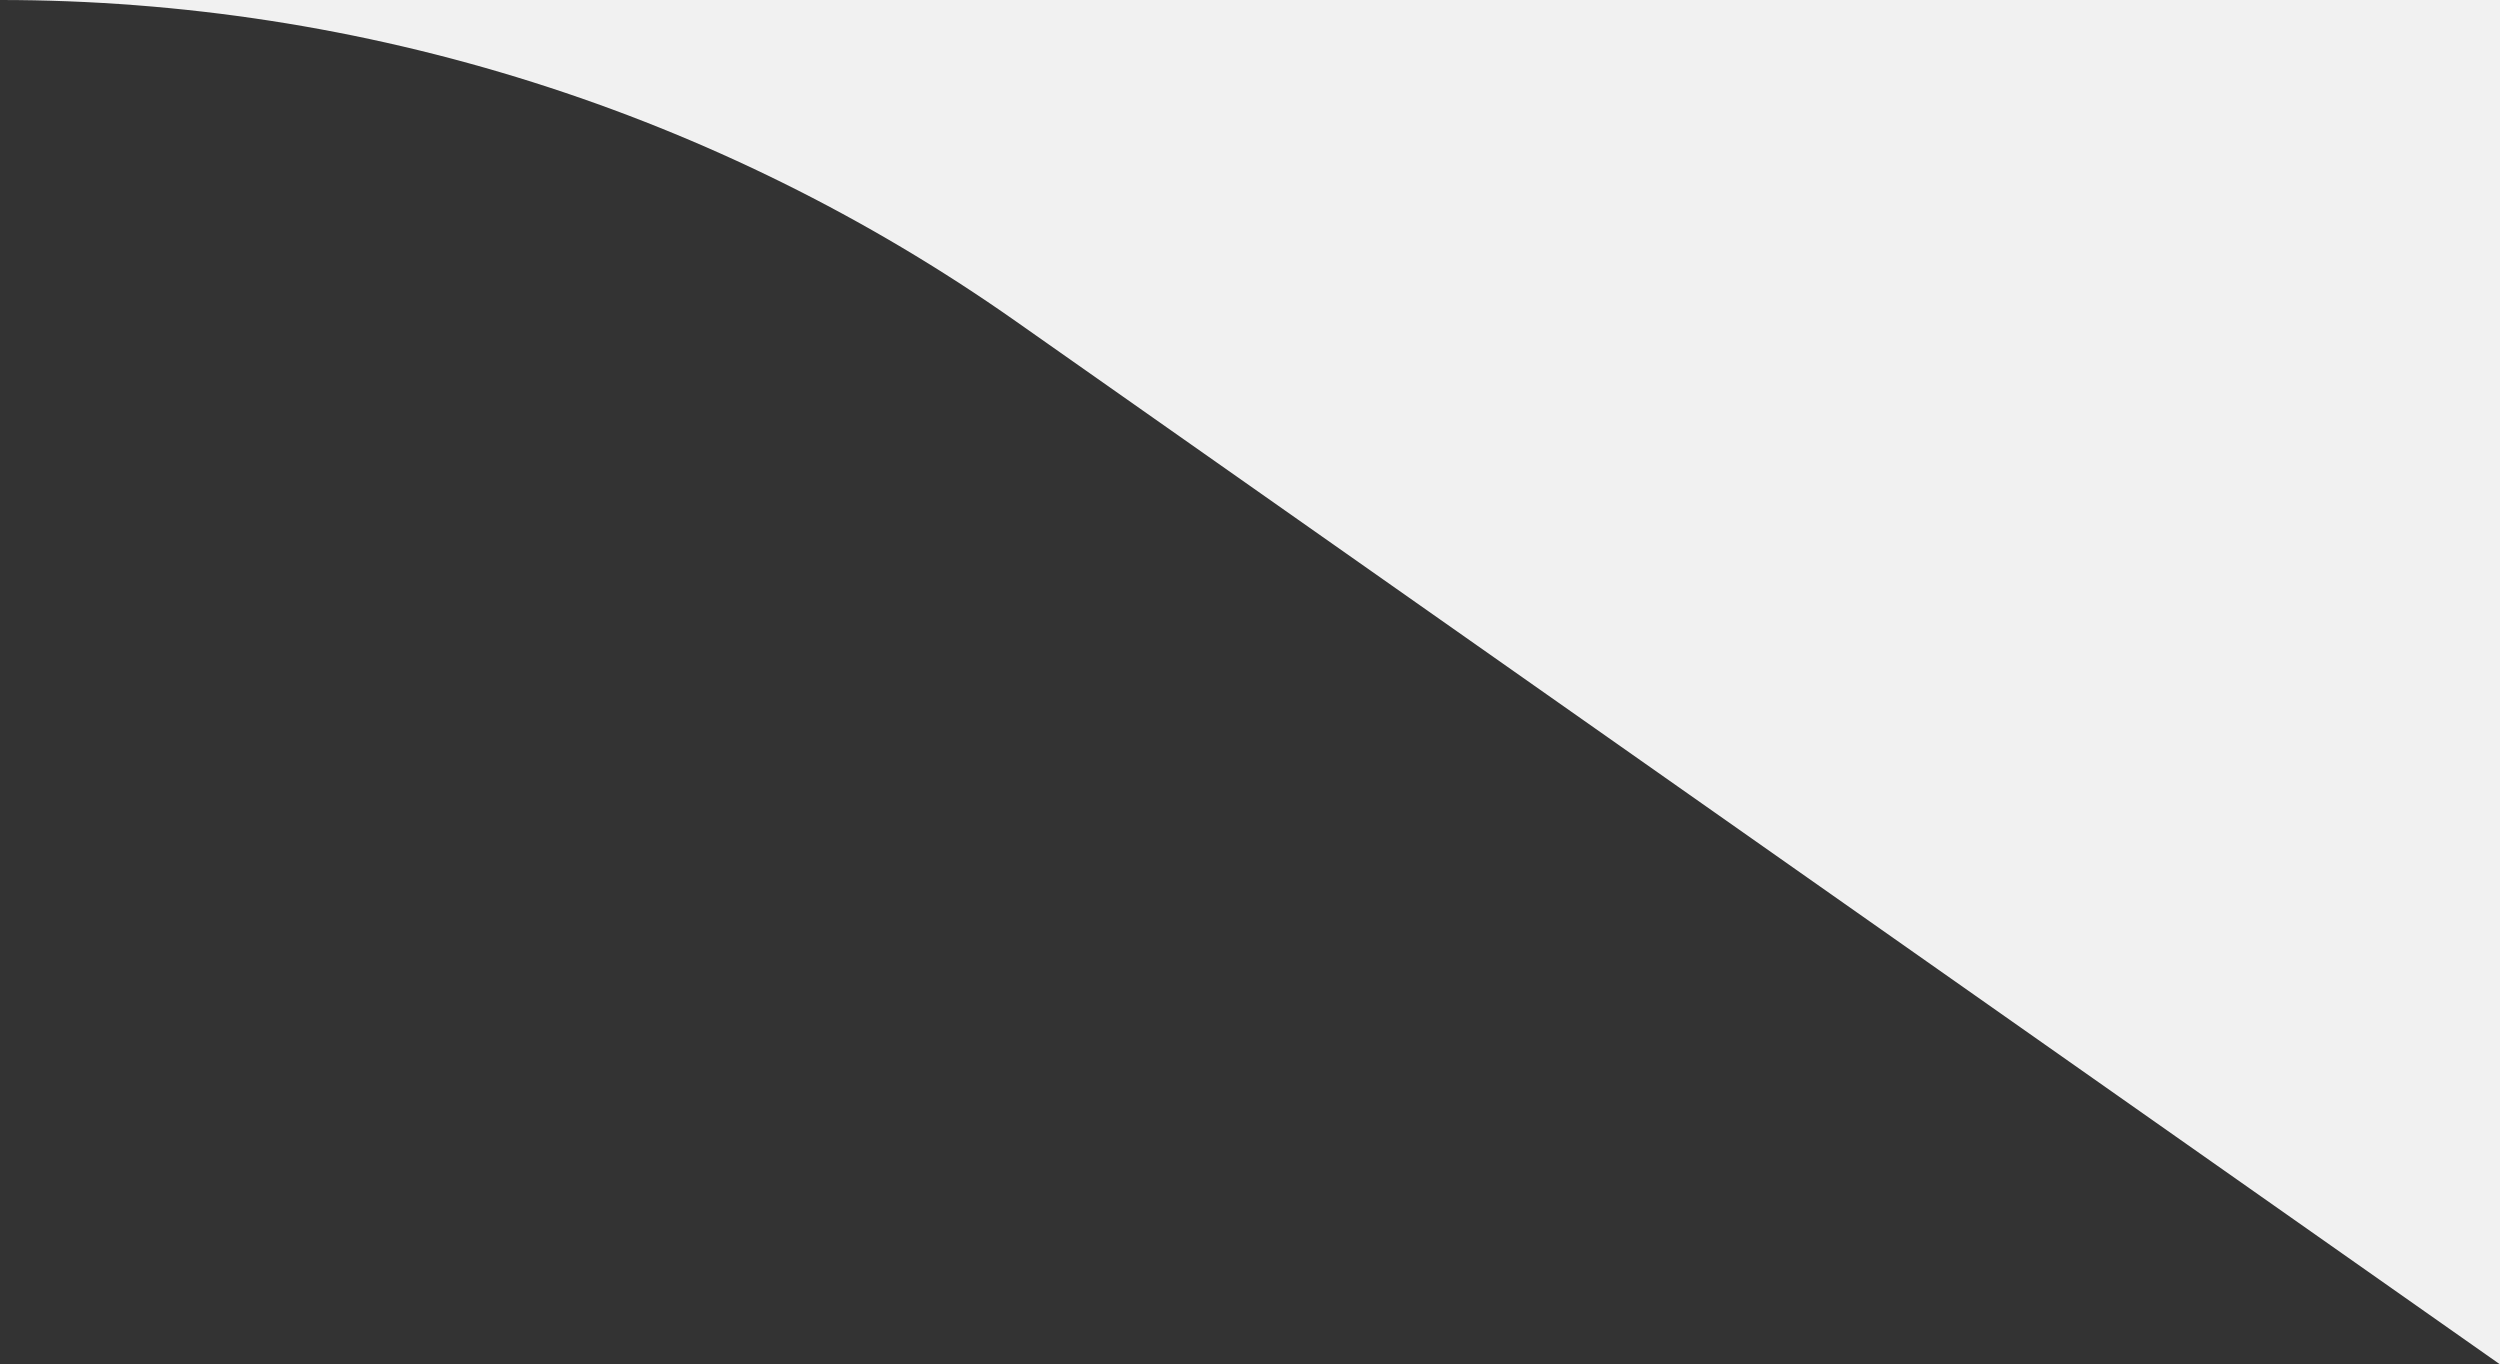 <?xml version="1.0" encoding="UTF-8"?>
<svg xmlns="http://www.w3.org/2000/svg" version="1.1" viewBox="0 0 306 167">
  <rect x="0" y="0" width="306" height="167" fill="#333333" stroke="none"/>
  <defs>
    <style>
      .cls-1 {
        fill: #f1f1f1;
      }
    </style>
  </defs>
  <!-- Generator: Adobe Illustrator 28.7.5, SVG Export Plug-In . SVG Version: 1.2.0 Build 176)  -->
  <g>
    <g id="Layer_1">
      <path class="cls-1" d="M0,0h306v167L124.3,39.3C87.9,13.7,44.5,0,0,0Z"/>
    </g>
  </g>
</svg>